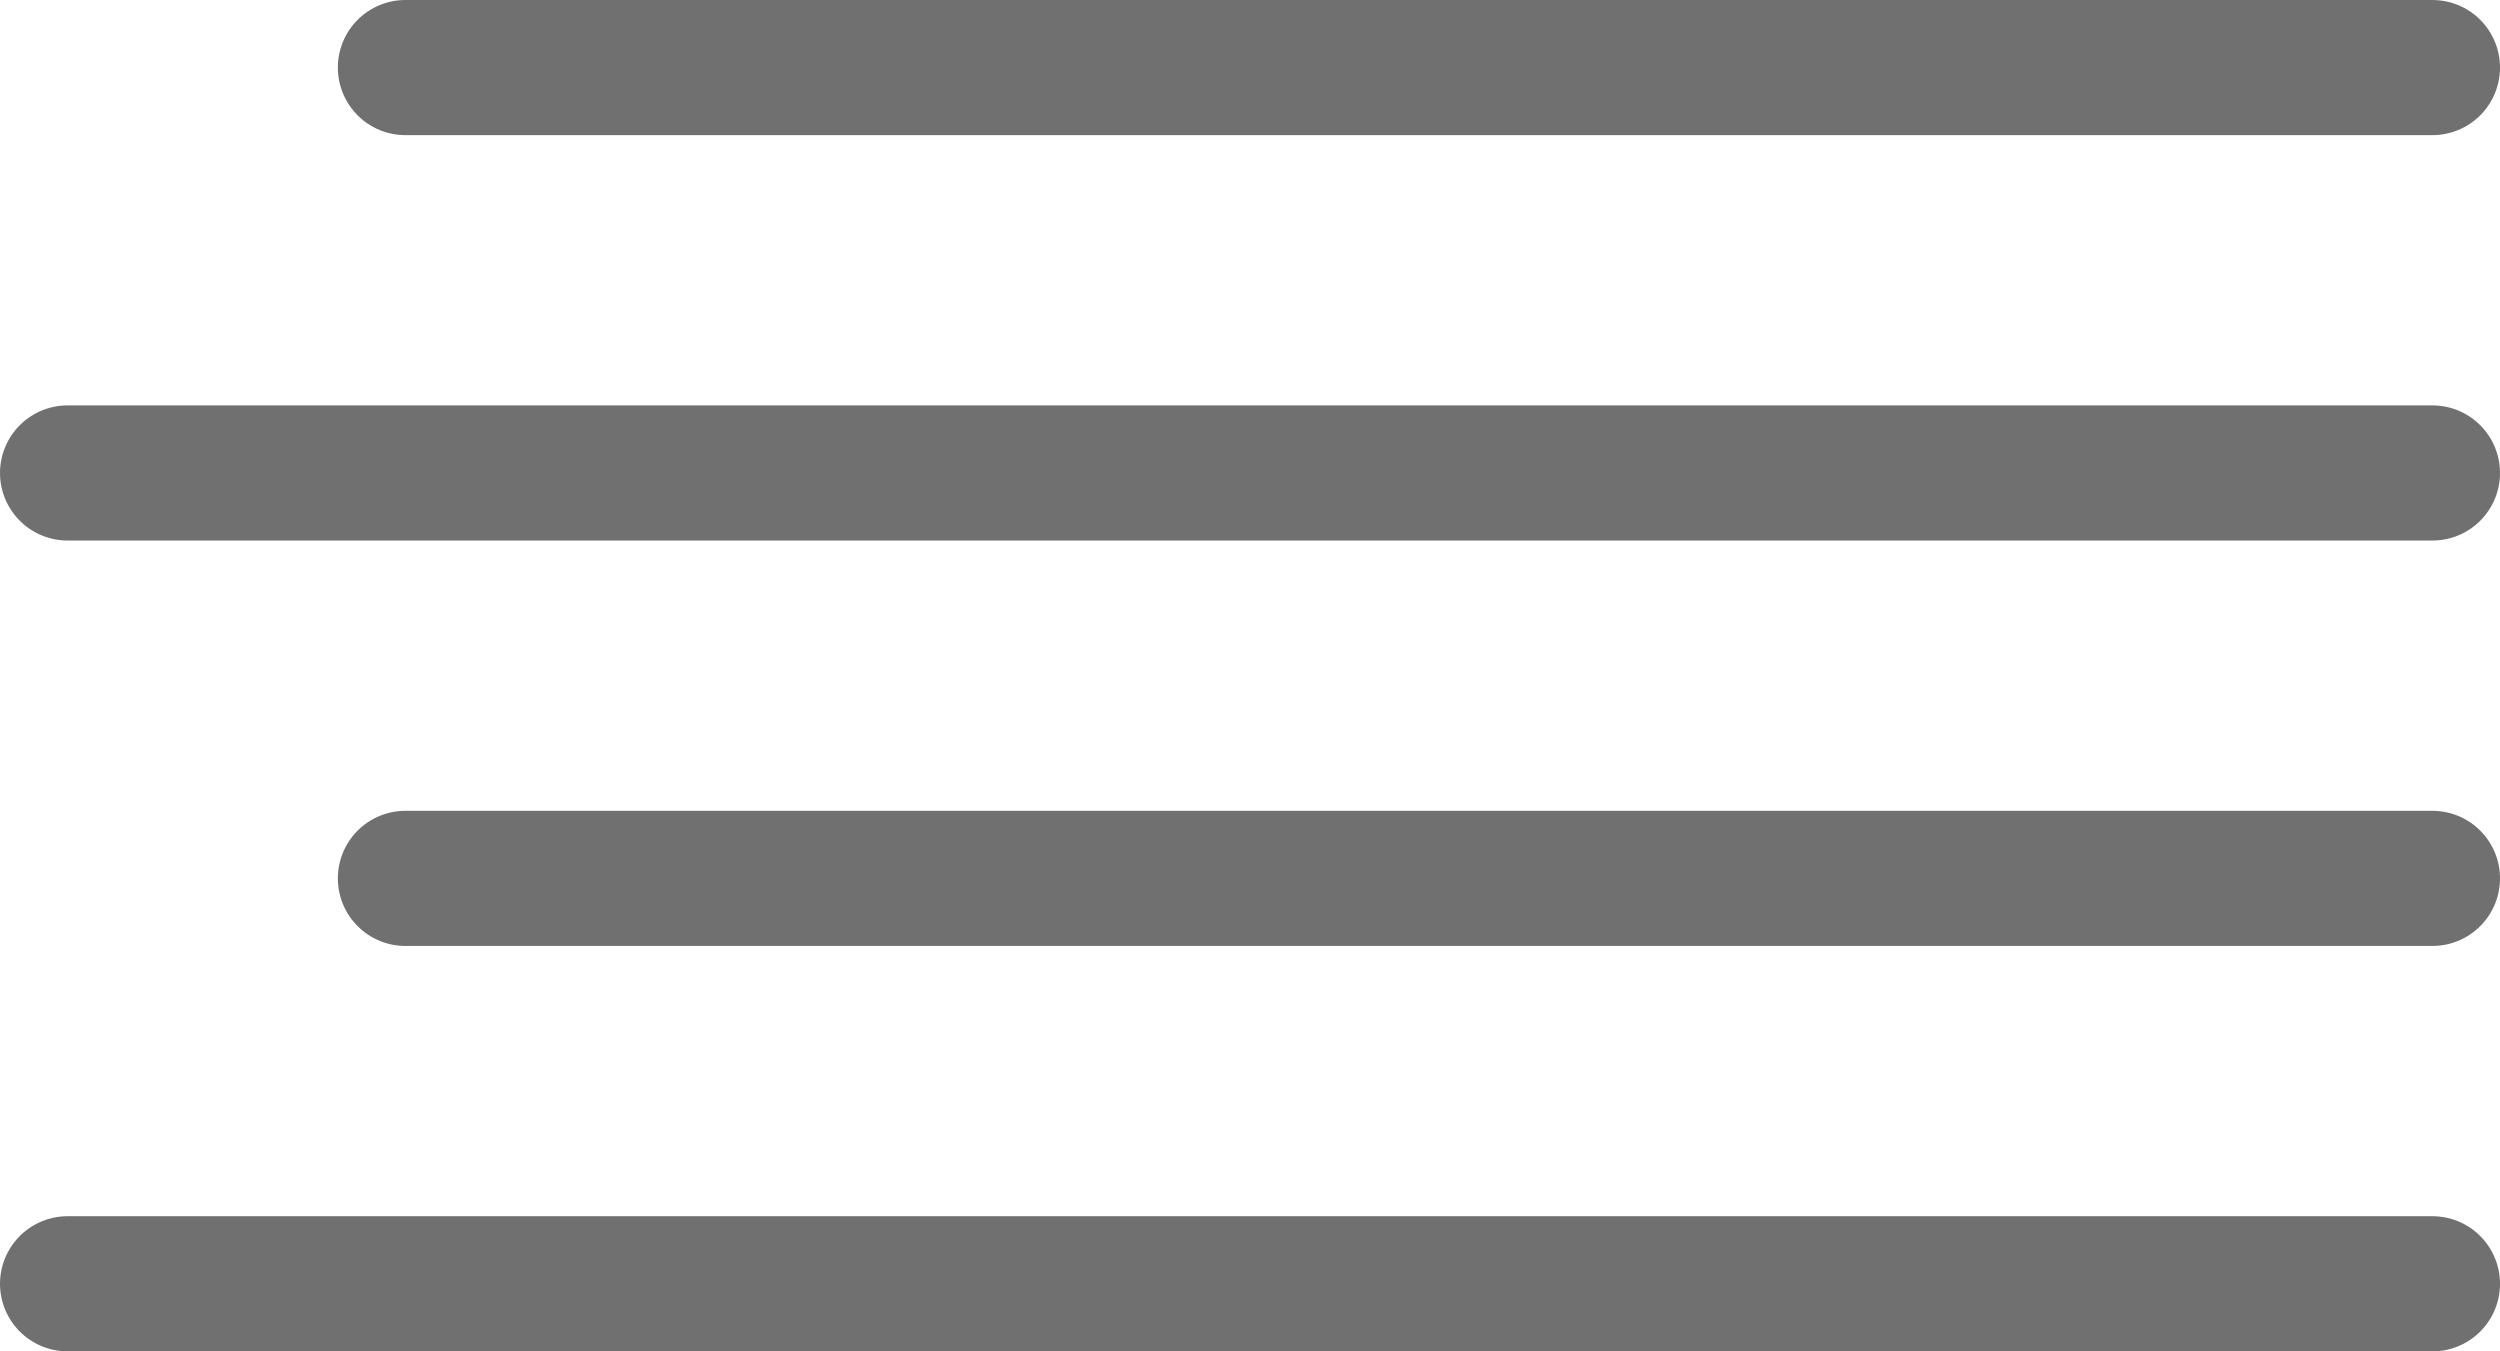 <svg xmlns="http://www.w3.org/2000/svg" width="37" height="20" viewBox="0 0 37 20">
  <g id="Group_1" data-name="Group 1" transform="translate(-1104.5 -51.5)">
    <line id="Line_1" data-name="Line 1" x2="30" transform="translate(1110.5 52.5)" fill="none" stroke="#707070" stroke-linecap="round" stroke-width="2"/>
    <line id="Line_3" data-name="Line 3" x2="30" transform="translate(1110.5 64.5)" fill="none" stroke="#707070" stroke-linecap="round" stroke-width="2"/>
    <line id="Line_2" data-name="Line 2" x2="35" transform="translate(1105.5 58.5)" fill="none" stroke="#707070" stroke-linecap="round" stroke-width="2"/>
    <line id="Line_4" data-name="Line 4" x2="35" transform="translate(1105.5 70.5)" fill="none" stroke="#707070" stroke-linecap="round" stroke-width="2"/>
  </g>
</svg>
